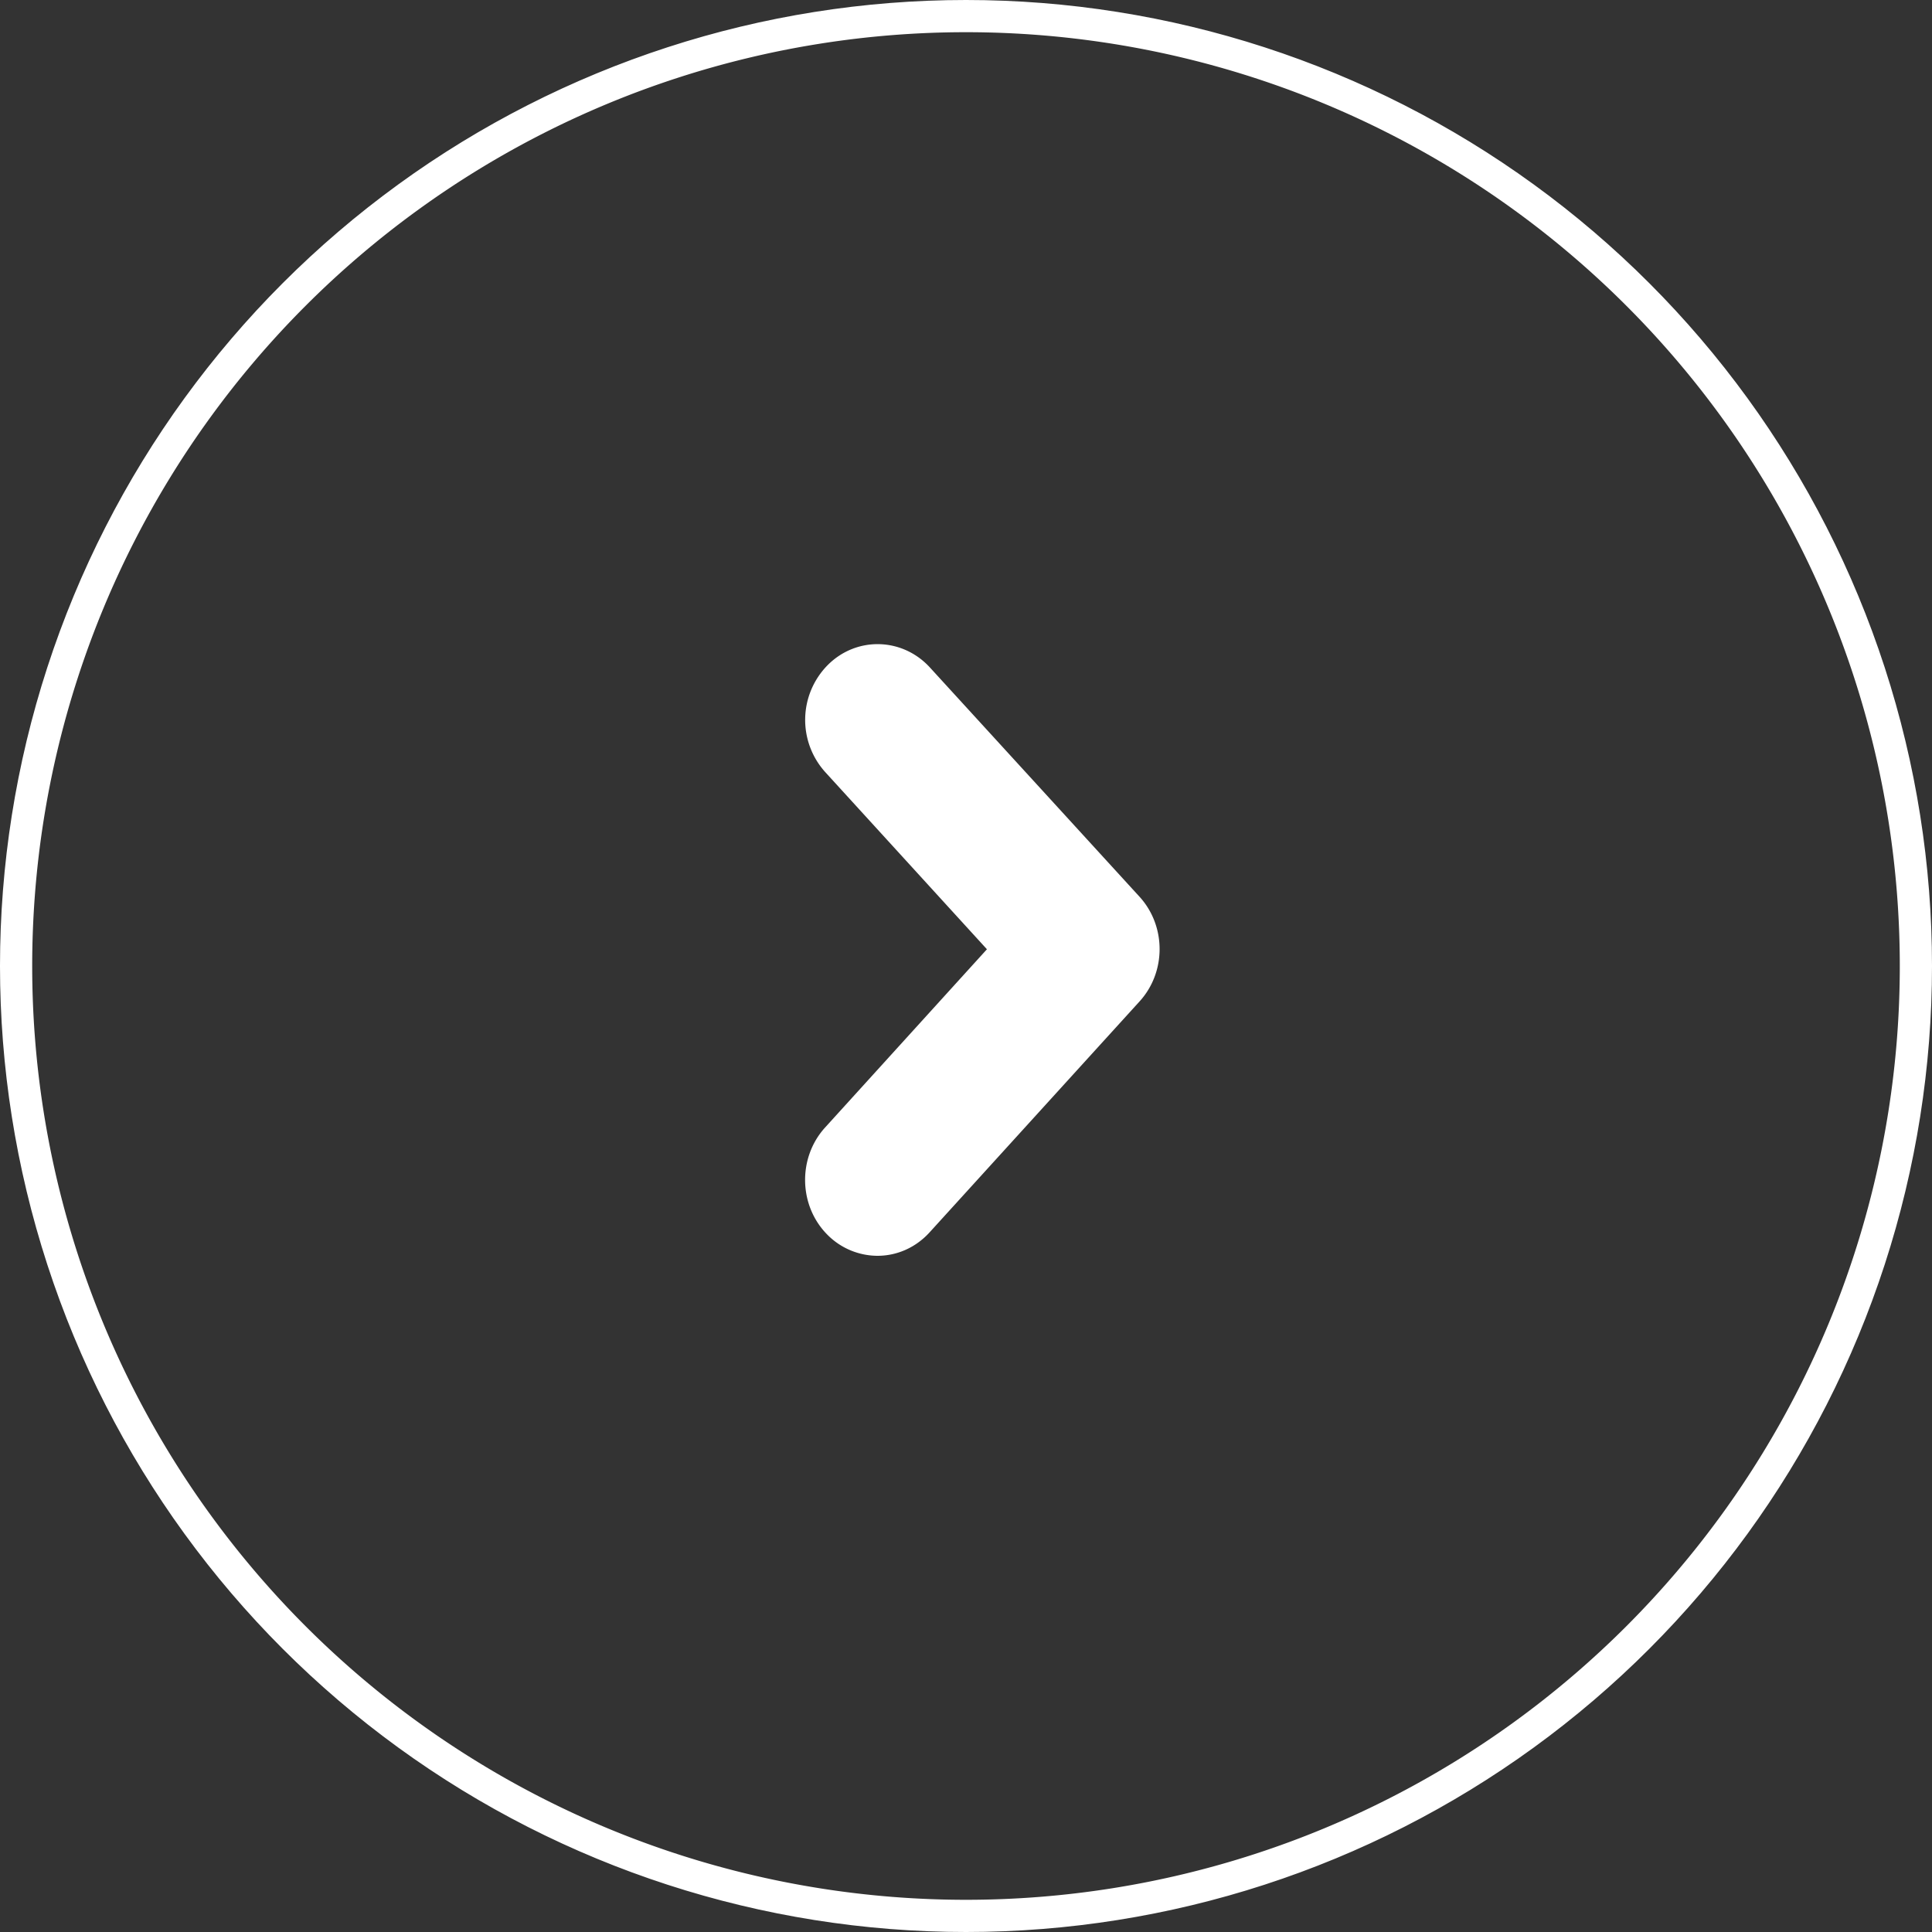 <svg xmlns="http://www.w3.org/2000/svg" width="60" height="60" viewBox="0 0 60 60"><rect x="0" y="0" width="60" height="60" fill="#333333" stroke="none"/><defs><clipPath id="a"><path fill="#fff" d="M1343 1398a30 30 0 1 1 0 60 30 30 0 0 1 0-60z"/></clipPath></defs><path fill="#fff" d="M27.25 39a2.2 2.2 0 0 1-1.55-.65c-.9-.9-.93-2.39-.08-3.33l5.03-5.54-5.02-5.5a2.42 2.42 0 0 1 .07-3.32c.89-.9 2.32-.87 3.18.07l6.51 7.12c.83.91.83 2.34 0 3.25l-6.51 7.16c-.44.49-1.03.74-1.63.74z"/><path fill="none" stroke="#fff" stroke-miterlimit="50" stroke-width="2" d="M1343 1398a30 30 0 1 1 0 60 30 30 0 0 1 0-60z" clip-path="url(&quot;#a&quot;)" transform="translate(-1313 -1398)"/></svg>